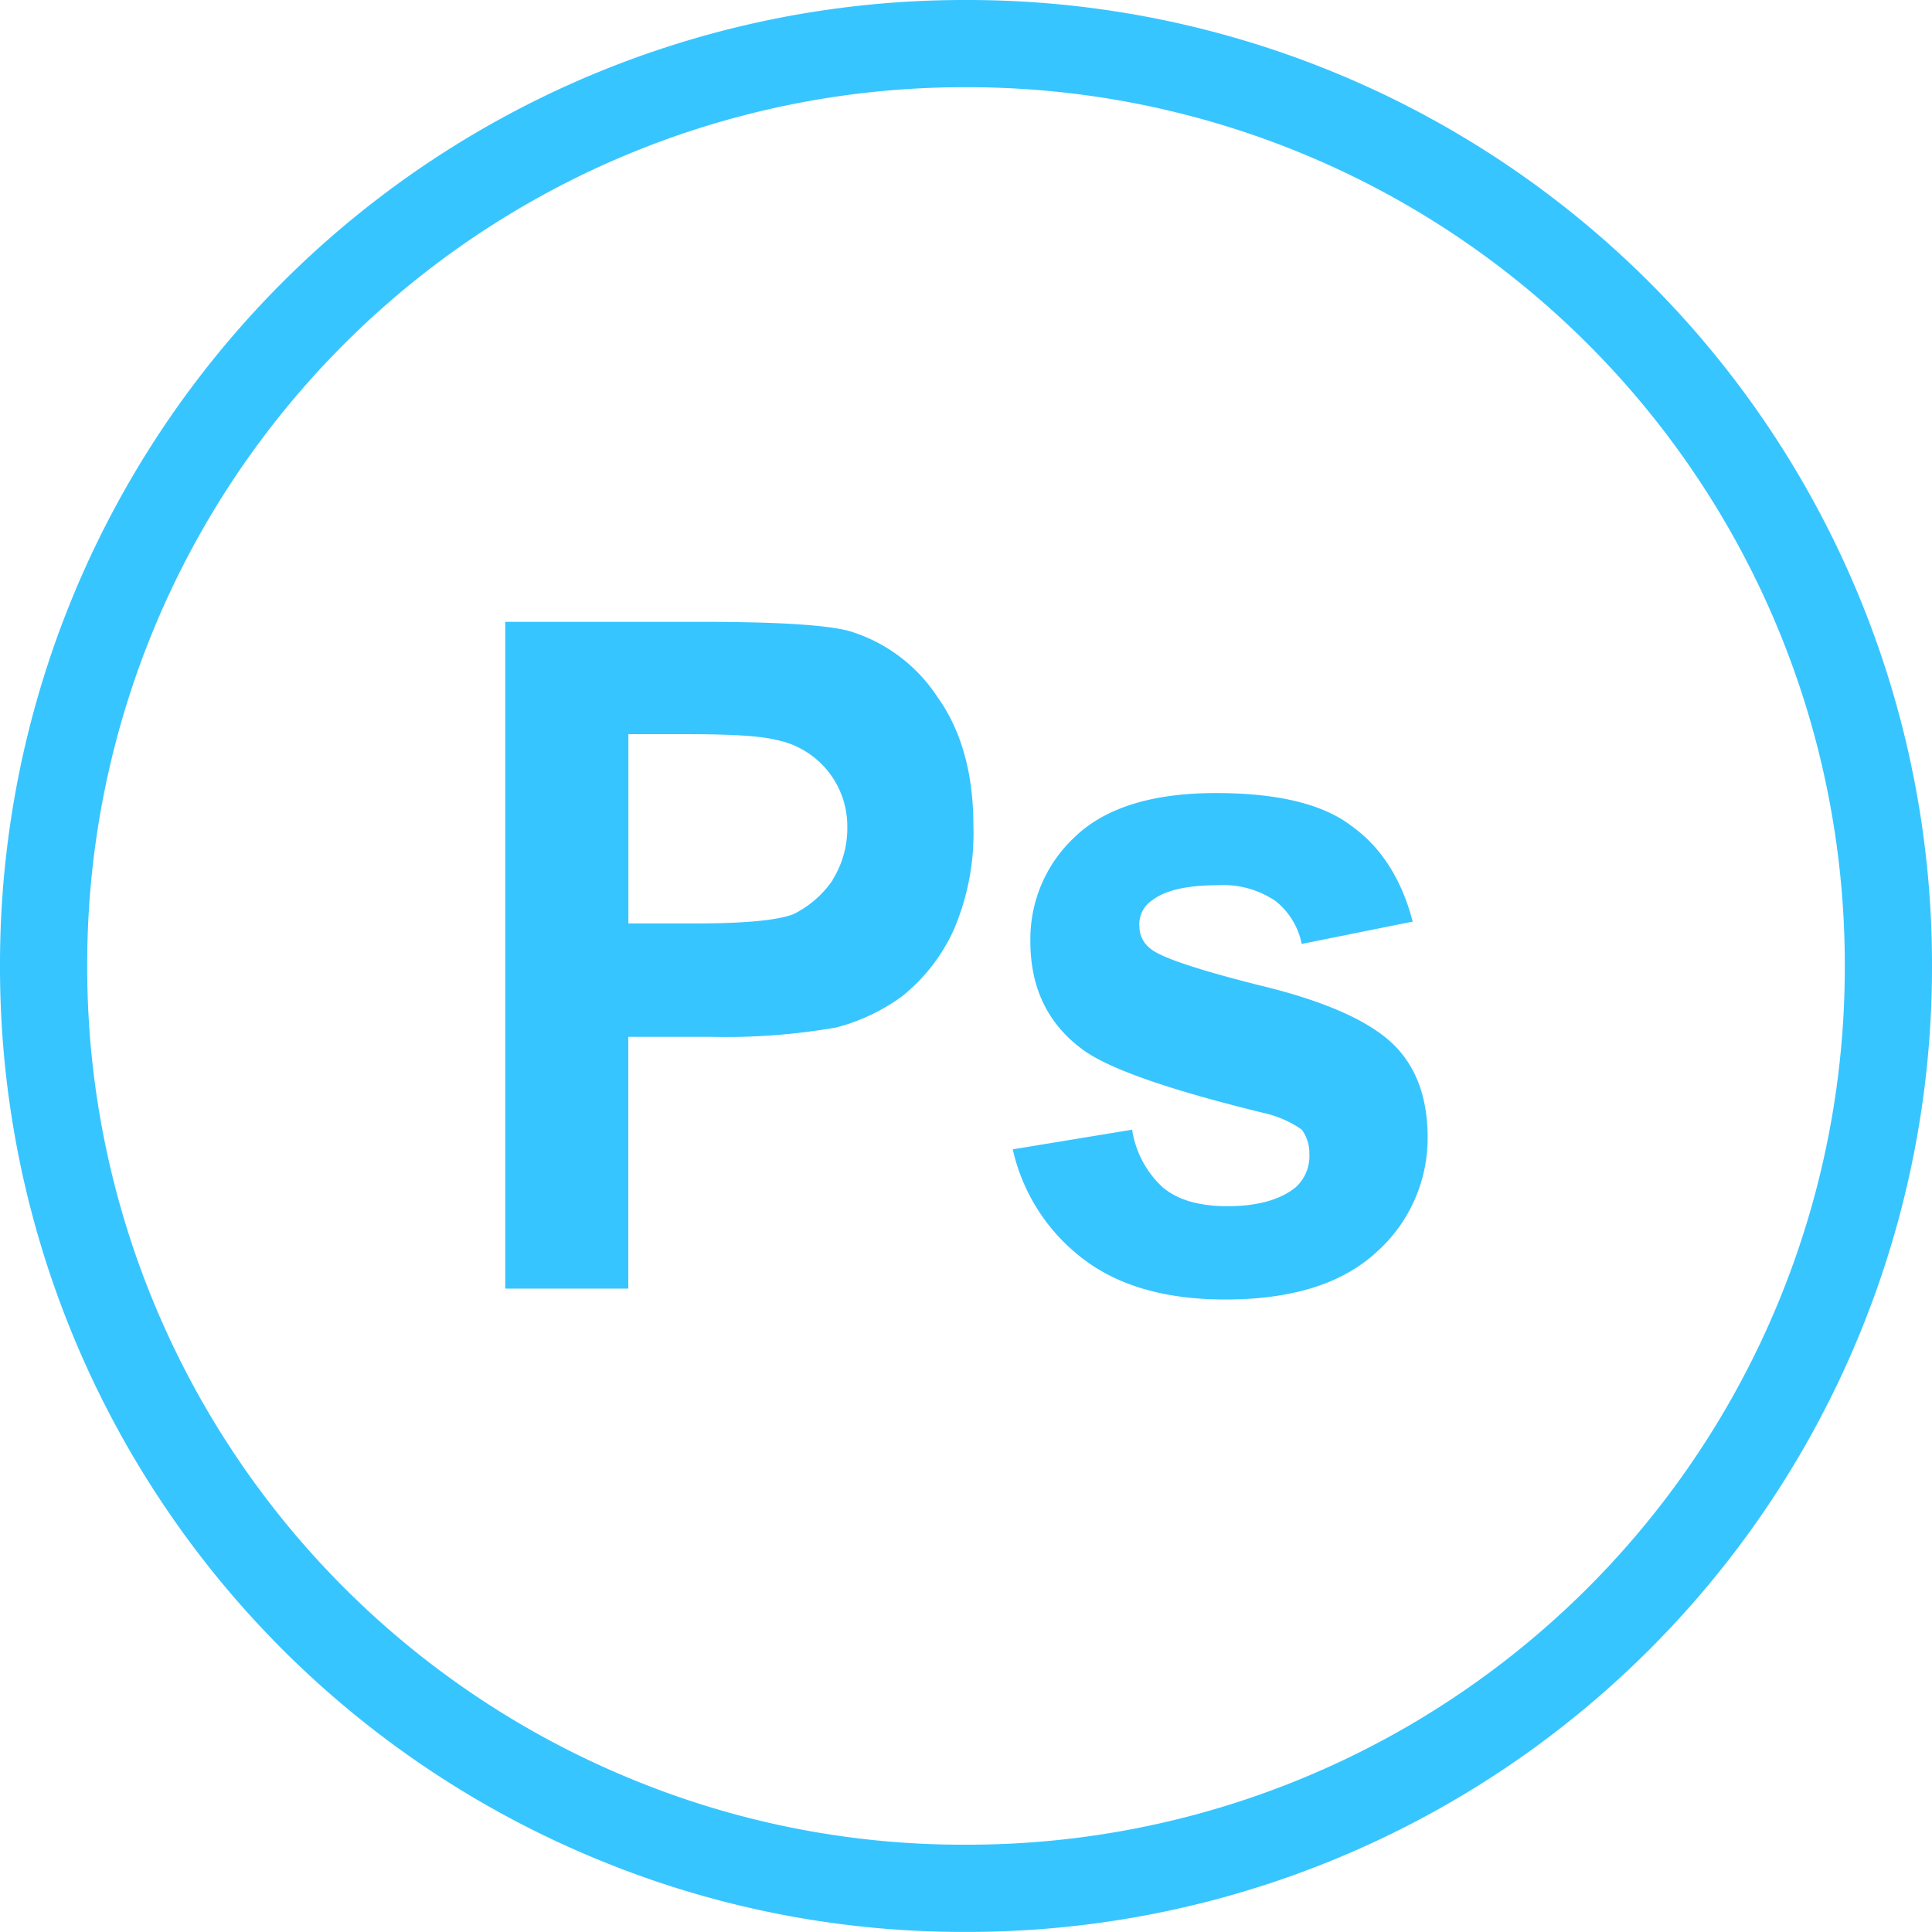 <svg xmlns="http://www.w3.org/2000/svg" viewBox="0 0 221.52 221.51"><defs><style>.cls-1{fill:#37c5ff;}.cls-2{fill:none;stroke:#37c5ff;stroke-miterlimit:10;stroke-width:10px;}</style></defs><g id="Layer_2" data-name="Layer 2"><g id="Layer_1-2" data-name="Layer 1"><path class="cls-1" d="M159.52,119.52q4.17,3.86,4.17,10.91a17.5,17.5,0,0,1-5.88,13.15Q151.93,149,140.48,149q-10.26,0-16.36-4.71a21.74,21.74,0,0,1-8-12.51l13.69-2.25a11.3,11.3,0,0,0,3.42,6.53q2.56,2.24,7.49,2.24,5.13,0,7.81-2.14a4.83,4.83,0,0,0,1.6-3.85,4.64,4.64,0,0,0-.86-2.78,12.2,12.2,0,0,0-4.38-1.92q-16.37-4-20.75-7.27-6-4.39-6-12.41a16,16,0,0,1,5.13-12q5.24-5,16.15-5,10.58,0,15.5,3.74,5.13,3.65,7.06,11l-12.73,2.56a8.35,8.35,0,0,0-3-4.92,10.65,10.65,0,0,0-6.63-1.81c-3.5,0-6,.57-7.49,1.71a3.29,3.29,0,0,0-1.49,3,3.22,3.22,0,0,0,1.28,2.57q1.81,1.5,12.4,4.17Q155.23,115.57,159.52,119.52Z"/><path class="cls-1" d="M107.44,79.85q4.17,5.78,4.17,14.86a28.09,28.09,0,0,1-2.24,11.87,20.73,20.73,0,0,1-6,7.7,22.41,22.41,0,0,1-7.49,3.53,73.78,73.78,0,0,1-14.54,1.07h-9.3v28.87H57.93V71.3H80.49q13,0,16.9,1.06A18.4,18.4,0,0,1,107.44,79.85Zm-12,21.07a11.19,11.19,0,0,0,1.71-6.1,10.08,10.08,0,0,0-8.24-10q-2.46-.64-10-.64H72.05v21.7h7.7q8.44,0,11.22-1.06A11.87,11.87,0,0,0,95.47,100.92Z"/><path class="cls-2" d="M70.34,208.54A105.58,105.58,0,0,1,5,110.75,105.55,105.55,0,0,1,110.76,5,105.57,105.57,0,0,1,216.52,110.75,105.58,105.58,0,0,1,110.76,216.51,104.66,104.66,0,0,1,70.34,208.54Z"/></g></g></svg>